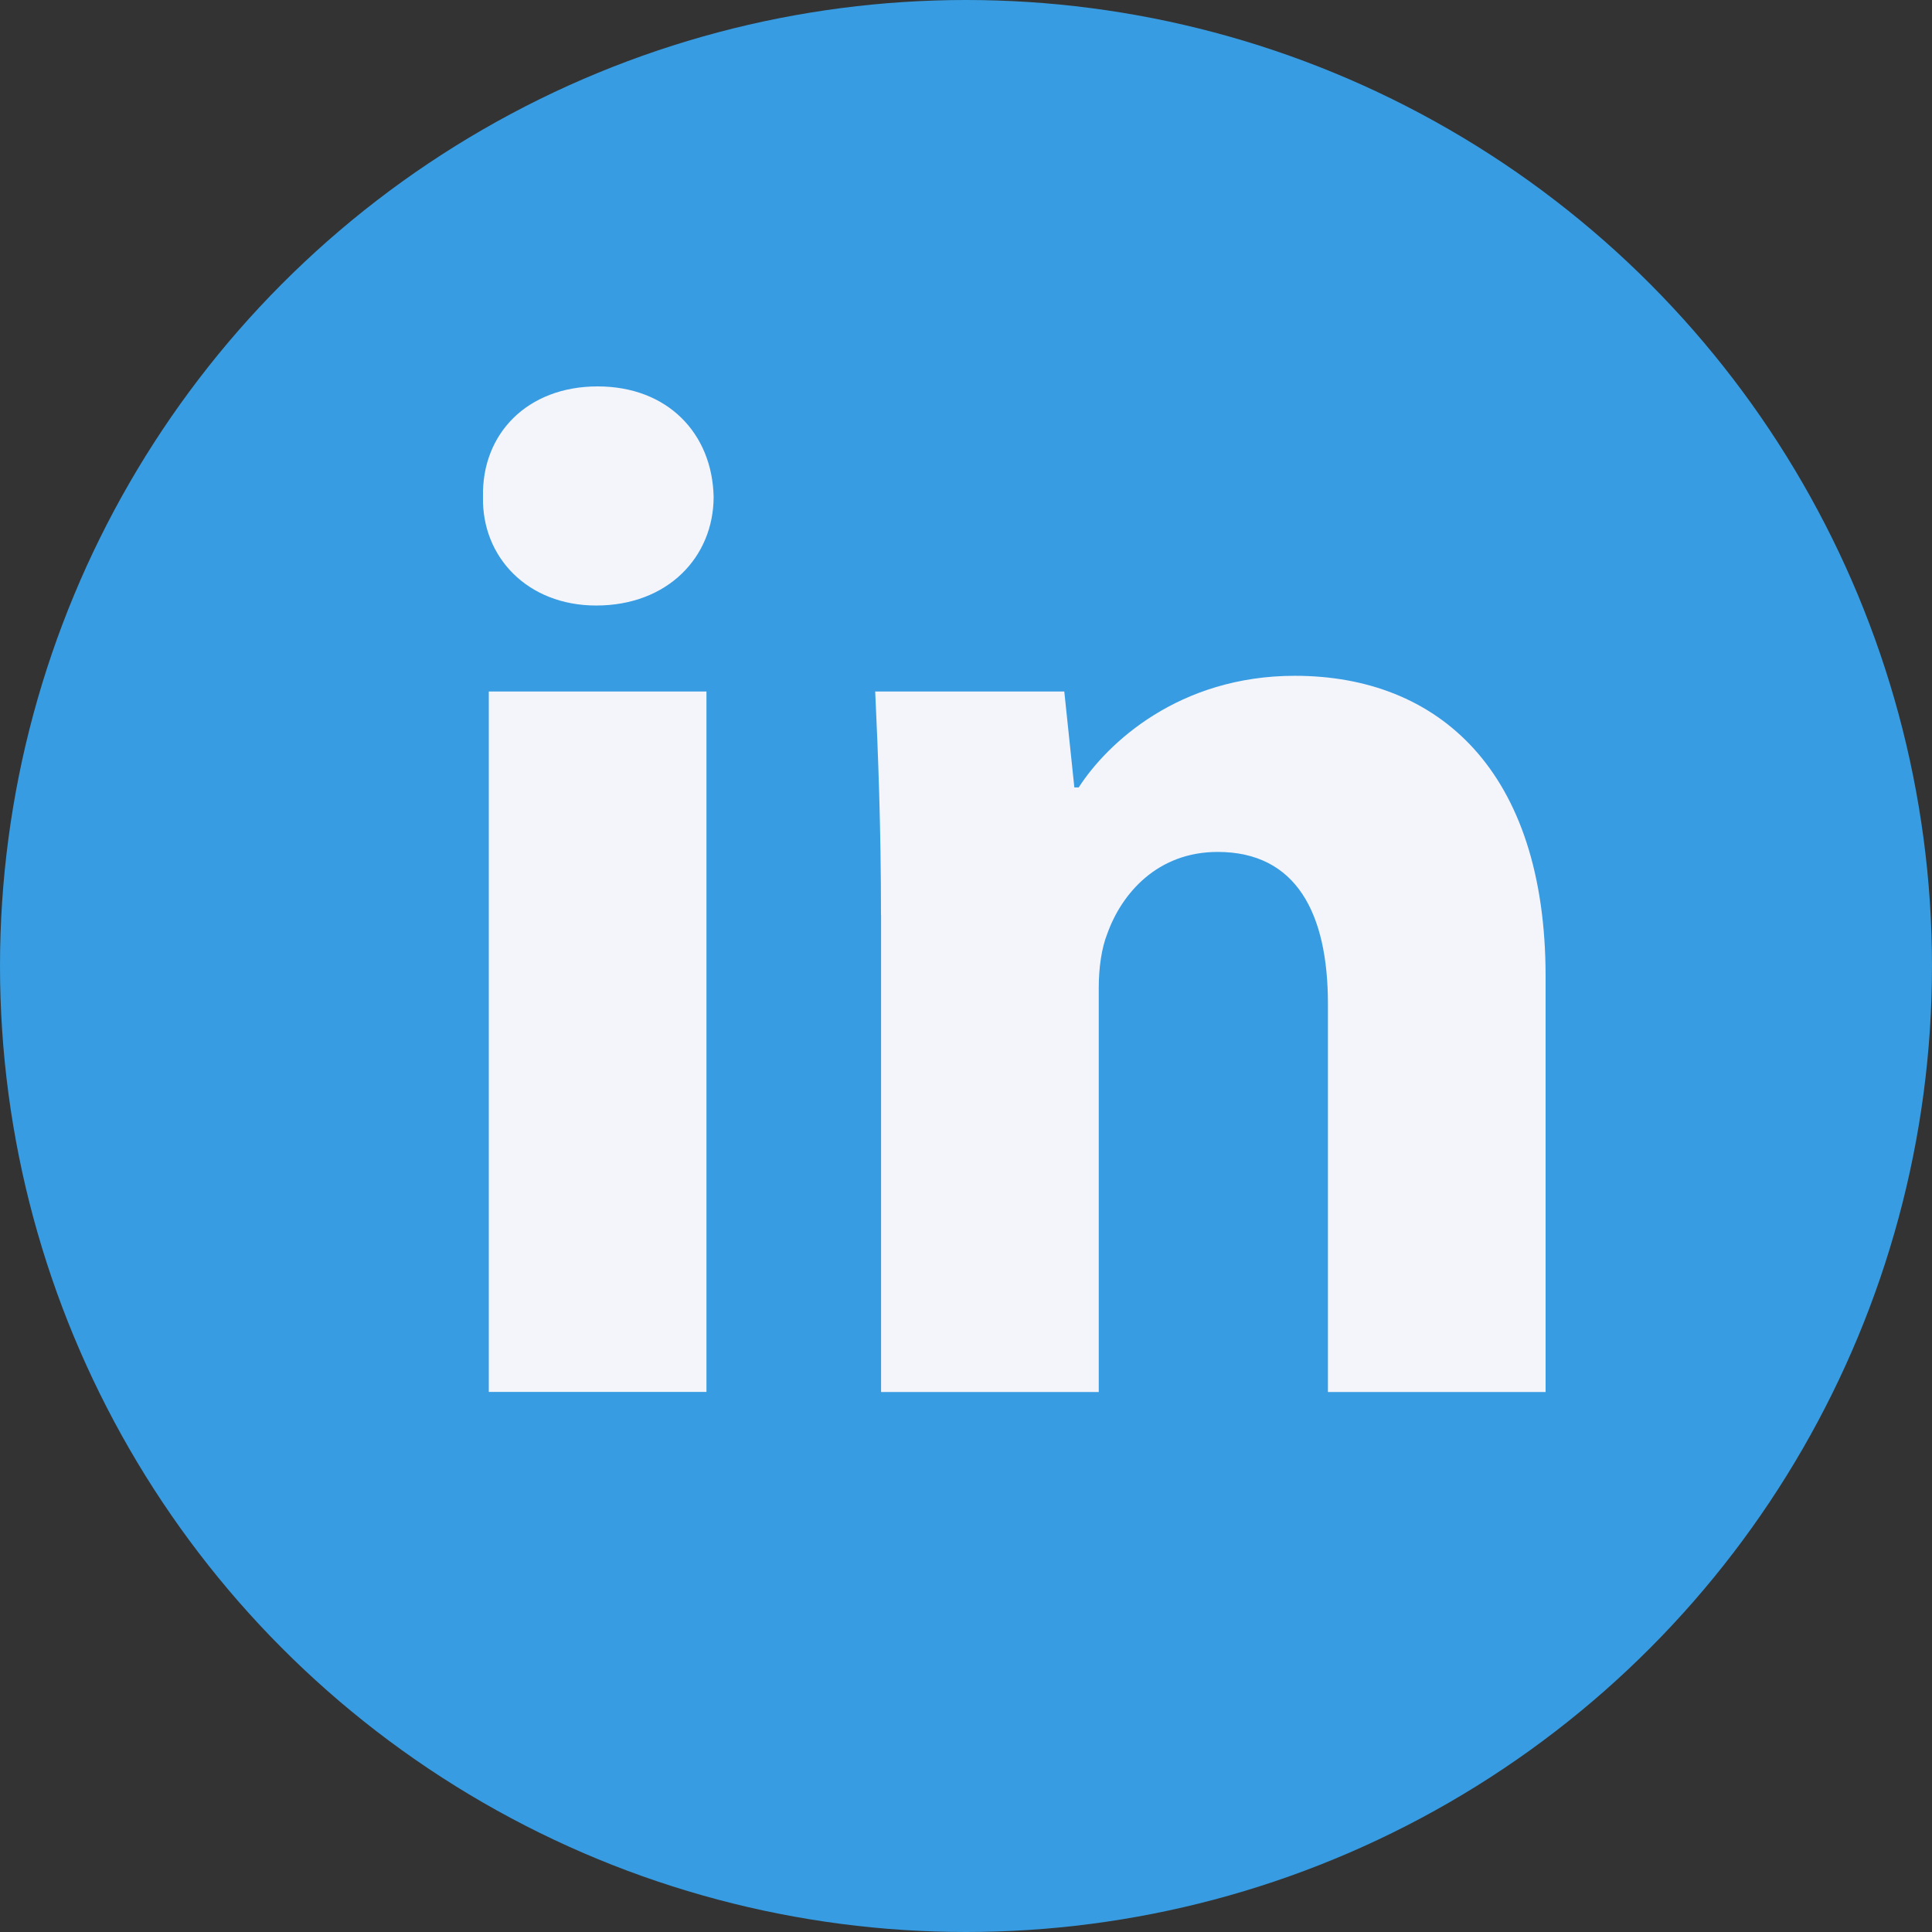 <svg width="24" height="24" viewBox="0 0 24 24" fill="none" xmlns="http://www.w3.org/2000/svg">
<rect x="0" y="0" width="24" height="24" fill="#333333" stroke="none"/>
<circle cx="12" cy="12" r="12" fill="#379CE1"/>
<path fill-rule="evenodd" clip-rule="evenodd" d="M8.865 6.171C8.865 6.918 8.296 7.522 7.406 7.522C6.552 7.522 5.983 6.918 6 6.171C5.983 5.387 6.552 4.8 7.424 4.8C8.296 4.8 8.848 5.387 8.865 6.171ZM6.072 17.292V8.59H8.776V17.291H6.072V17.292Z" fill="#F4F4FB"/>
<path fill-rule="evenodd" clip-rule="evenodd" d="M10.944 11.366C10.944 10.281 10.908 9.356 10.872 8.59H13.221L13.346 9.782H13.4C13.755 9.231 14.645 8.395 16.086 8.395C17.865 8.395 19.2 9.57 19.2 12.131V17.292H16.496V12.47C16.496 11.348 16.105 10.583 15.126 10.583C14.378 10.583 13.934 11.099 13.756 11.597C13.684 11.775 13.649 12.024 13.649 12.274V17.292H10.945V11.366H10.944Z" fill="#F4F4FB"/>
</svg>
